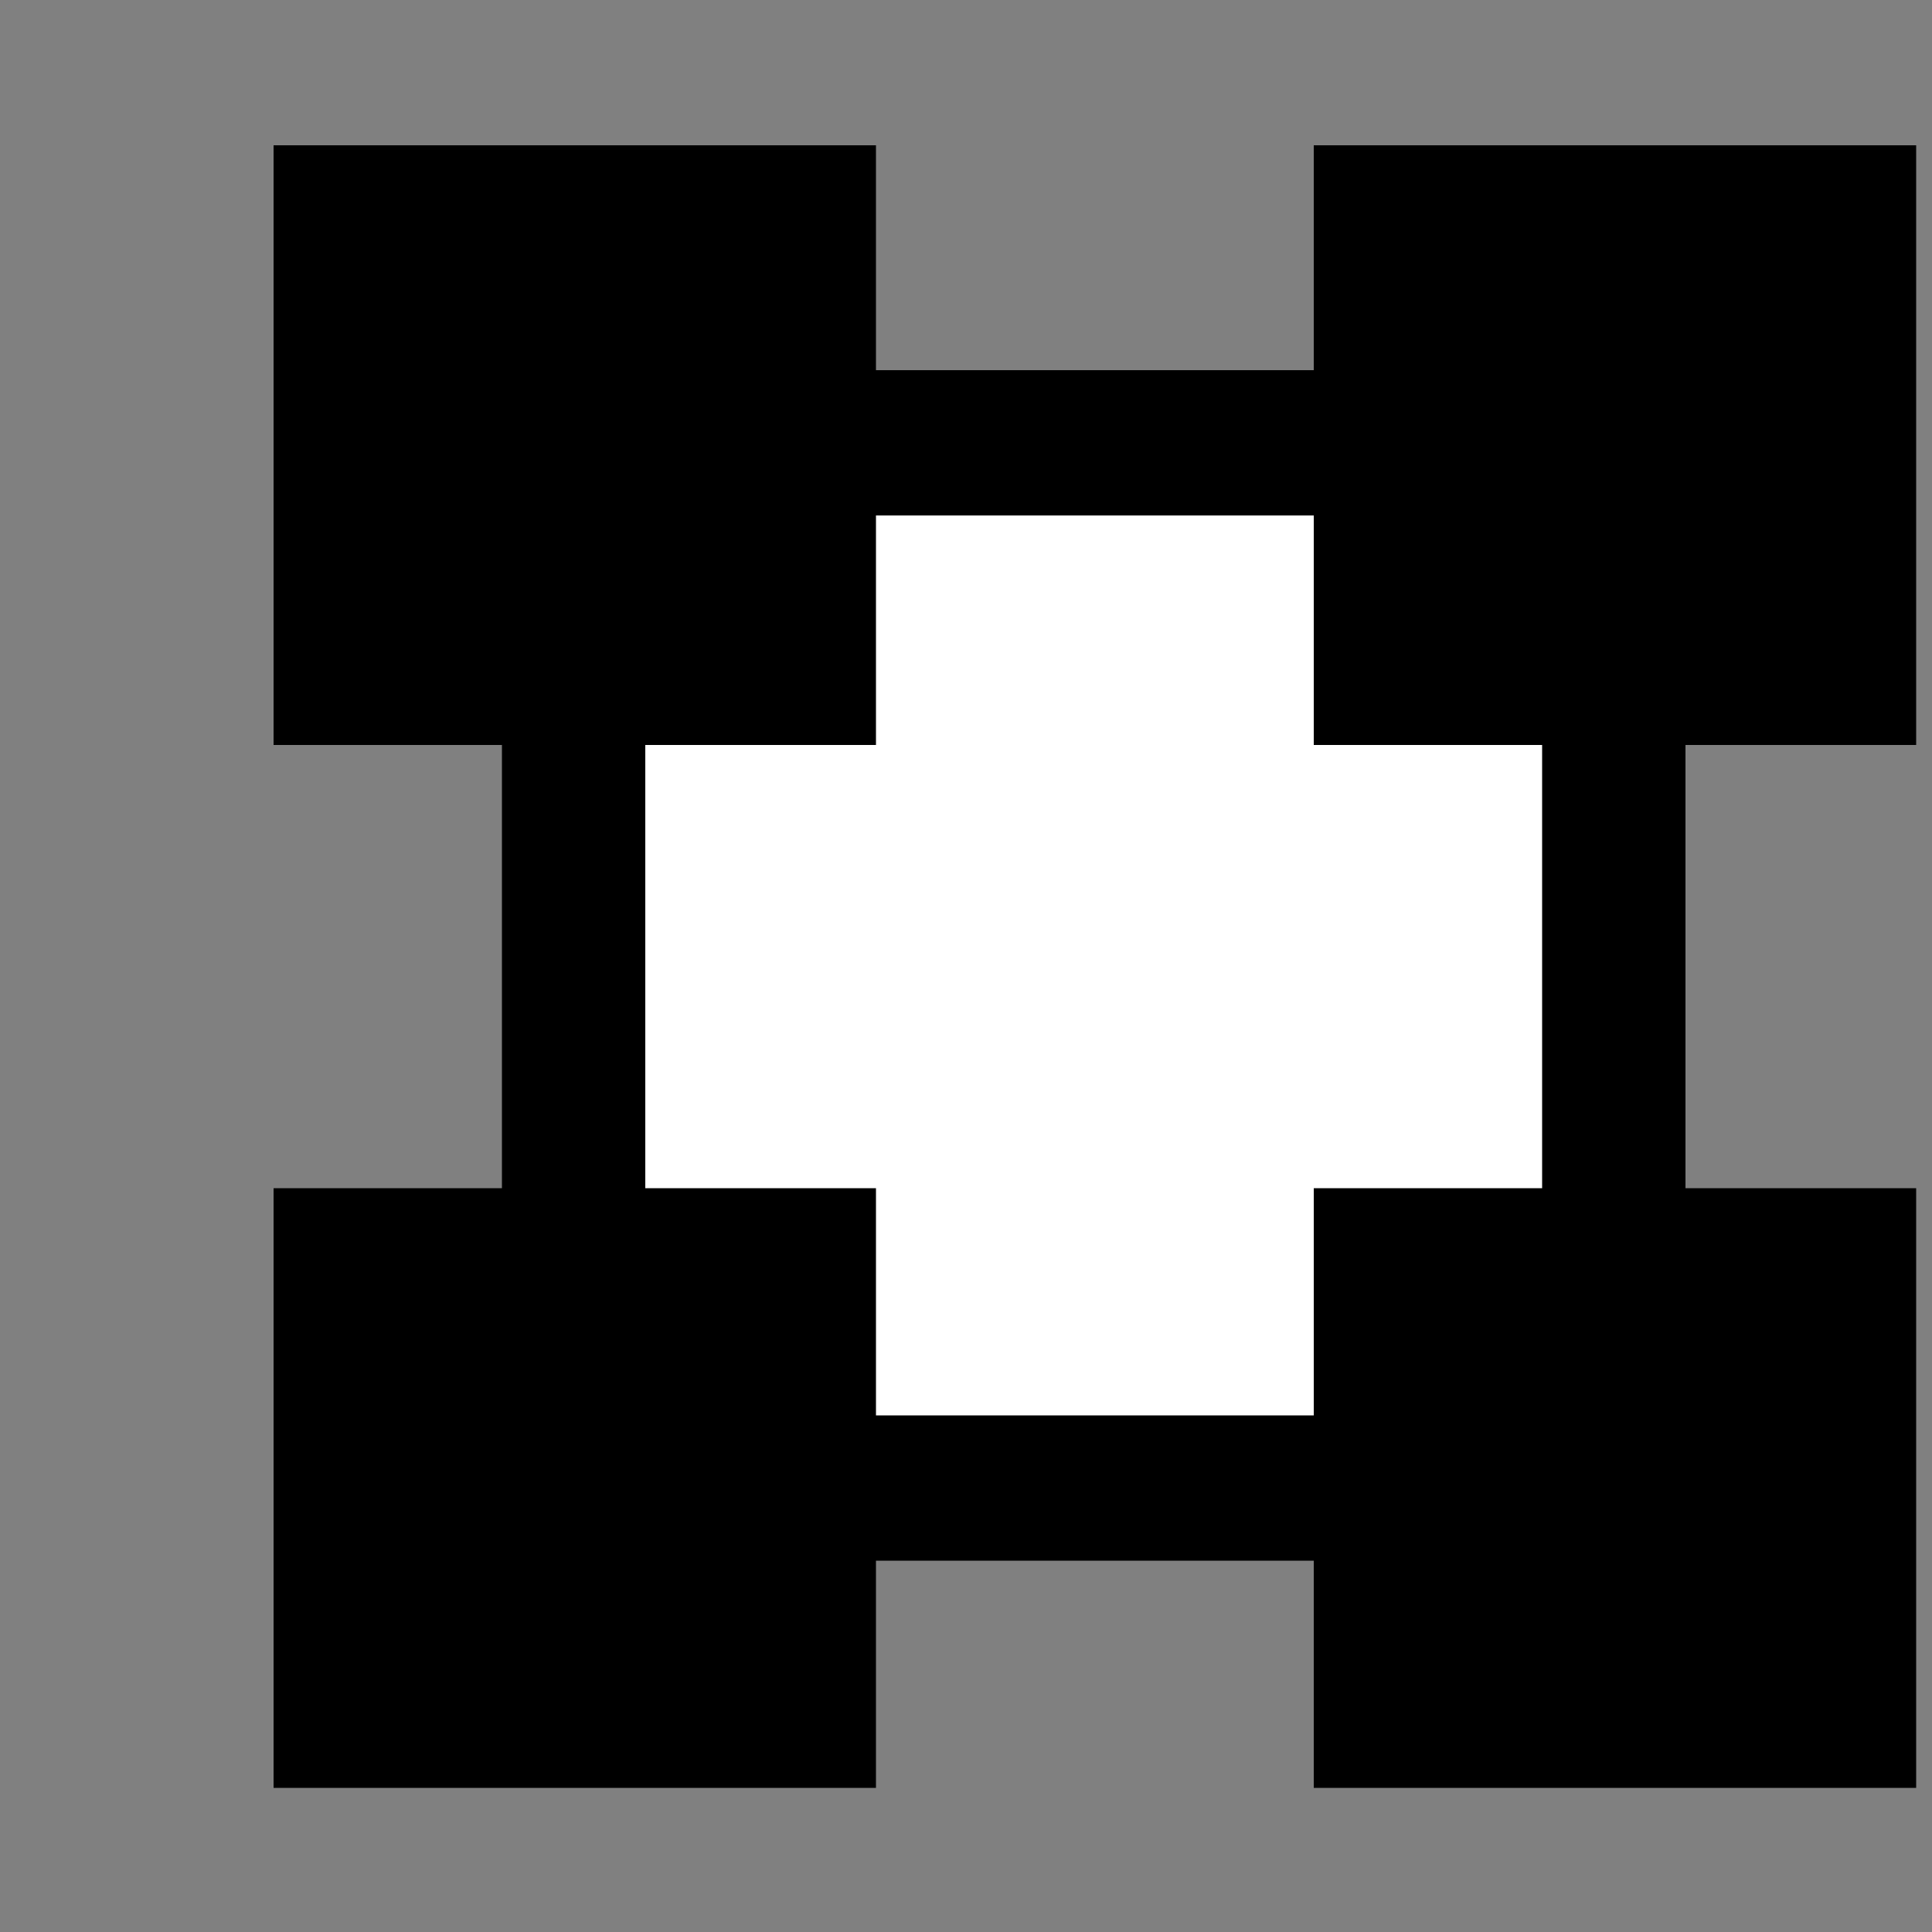 <?xml version="1.0" encoding="utf-8"?>
<!-- Generator: Adobe Illustrator 14.0.0, SVG Export Plug-In  -->
<!DOCTYPE svg PUBLIC "-//W3C//DTD SVG 1.1//EN" "http://www.w3.org/Graphics/SVG/1.1/DTD/svg11.dtd">
<svg version="1.1"
	 xmlns="http://www.w3.org/2000/svg" xmlns:xlink="http://www.w3.org/1999/xlink" xmlns:a="http://ns.adobe.com/AdobeSVGViewerExtensions/3.0/"
	 x="0px" y="0px" width="5px" height="5px" viewBox="-0.708 -0.375 5 5" enable-background="new -0.708 -0.375 5 5"
	 xml:space="preserve">
<rect x="-0.708" y="-0.375" width="5" height="5" fill="#808080" stroke="none"/>
<defs>
	<symbol  id="Castle" viewBox="-2.126 -2.126 4.251 4.251">
		
			<use xlink:href="#Deleted_Symbol"  width="4.252" height="4.252" id="XMLID_3_" x="-2.126" y="-2.126" transform="matrix(1 0 0 1 0 0)" overflow="visible"/>
	</symbol>
	<symbol  id="Deleted_Symbol" viewBox="-2.126 -2.126 4.252 4.252">
		<path d="M2.126,0.573v1.553h-1.56V1.543h-1.133v0.583h-1.56V0.573h0.592v-1.147h-0.592v-1.552h1.56v0.588h1.133v-0.588h1.56v1.552
			H1.528v1.147H2.126z M1.157-0.574H0.566v-0.588h-1.133v0.588h-0.597v1.147h0.597v0.594h1.133V0.573h0.591V-0.574z"/>
	</symbol>
</defs>
<rect x="0.729" y="0.704" fill="#FFFFFF" width="2.703" height="2.719"/>
<use xlink:href="#Castle"  width="4.251" height="4.251" x="-2.126" y="-2.126" transform="matrix(1 0 0 -1 2.126 2.126)" overflow="visible"/>
</svg>
